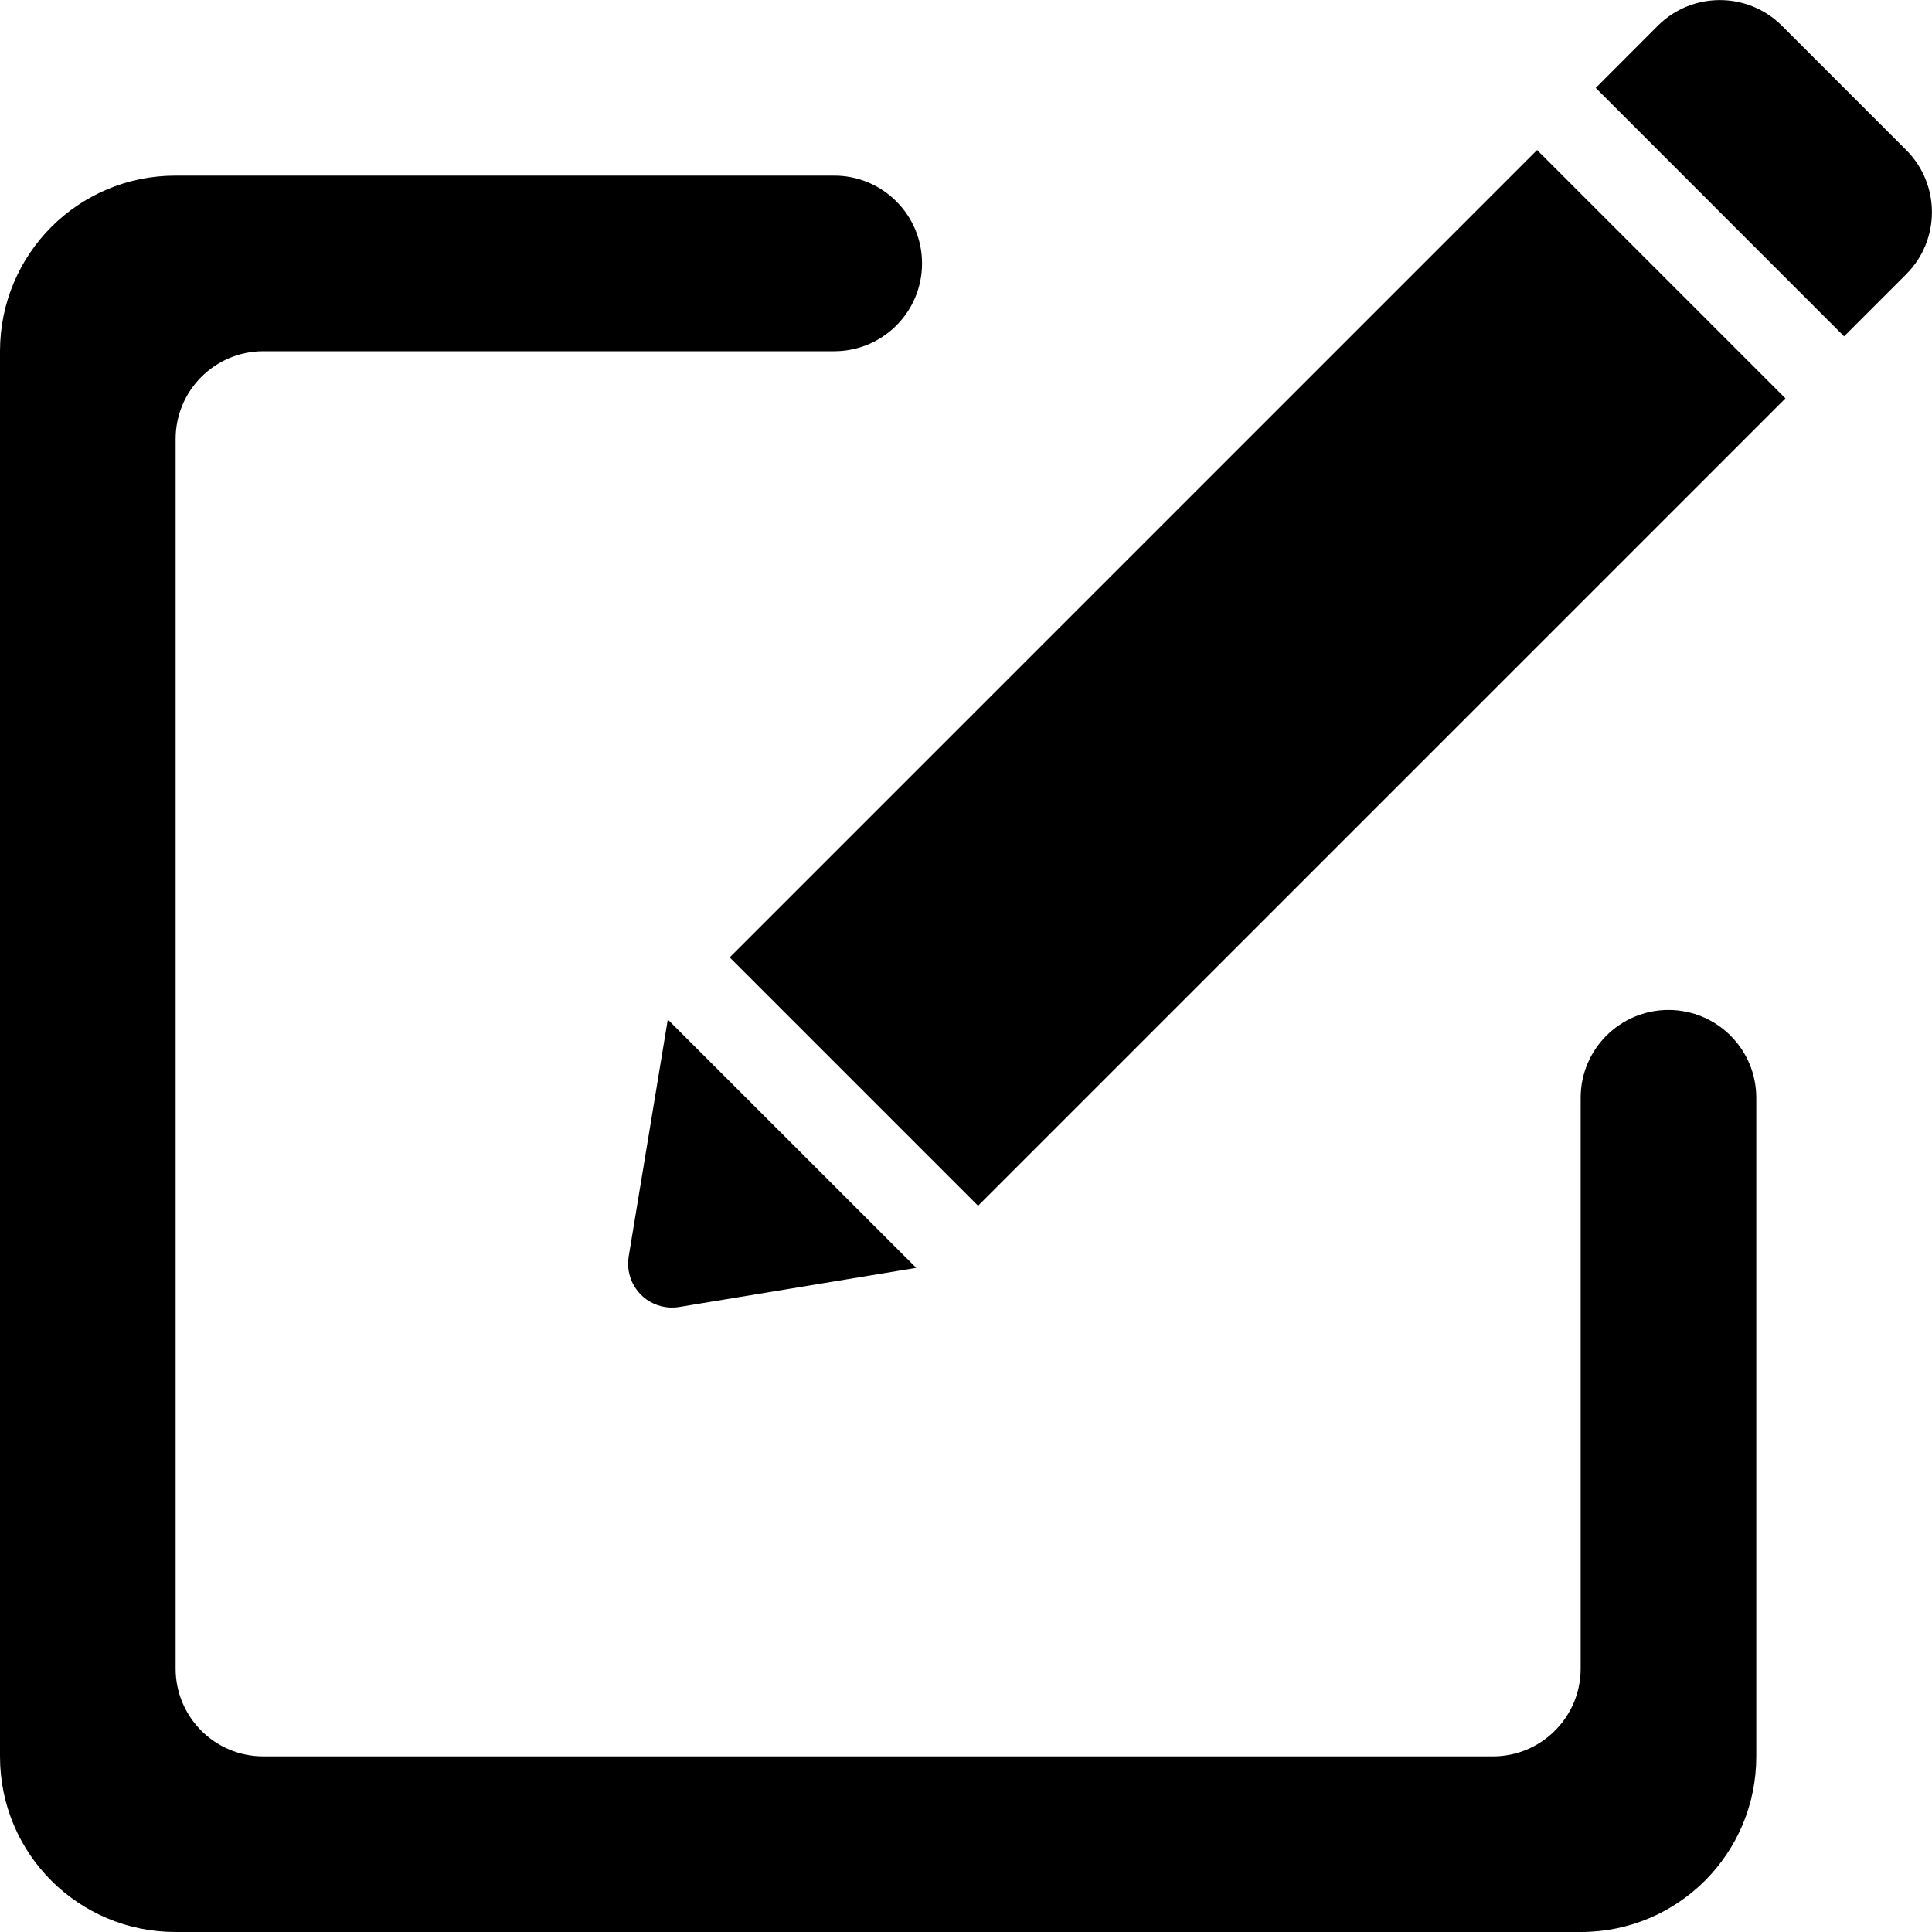 <svg width="20px" height="20px" viewBox="0 0 20 20" version="1.1" xmlns="http://www.w3.org/2000/svg">
            <path d="M1.816,1.818 L8.636,1.818 C9.138,1.818 9.545,2.225 9.545,2.727 C9.545,3.229 9.138,3.636 8.636,3.636 L2.726,3.636 C2.225,3.636 1.818,4.043 1.818,4.544 L1.818,17.274 C1.818,17.775 2.224,18.182 2.726,18.182 L15.455,18.182 C15.956,18.182 16.363,17.775 16.363,17.274 L16.363,11.364 C16.363,10.862 16.77,10.455 17.272,10.455 C17.774,10.455 18.181,10.862 18.181,11.364 L18.181,18.184 C18.181,19.187 17.371,20 16.365,20 L1.816,20 C0.813,20 0,19.19 0,18.184 L0,3.636 C0,2.631 0.81,1.818 1.816,1.818 Z M15.912,1.553 L18.483,4.124 L10.125,12.482 L7.554,9.911 L15.912,1.553 Z M18.447,0.267 L19.733,1.553 C20.088,1.908 20.088,2.484 19.733,2.839 L19.09,3.482 L16.519,0.91 L17.161,0.267 L17.161,0.267 C17.516,-0.088 18.092,-0.088 18.447,0.267 L18.447,0.267 Z M6.913,10.554 L9.485,13.125 L7.031,13.53 L7.031,13.53 C6.783,13.571 6.549,13.404 6.508,13.156 C6.5,13.107 6.5,13.057 6.508,13.008 L6.913,10.554 Z" id="new-lesson" />
</svg>